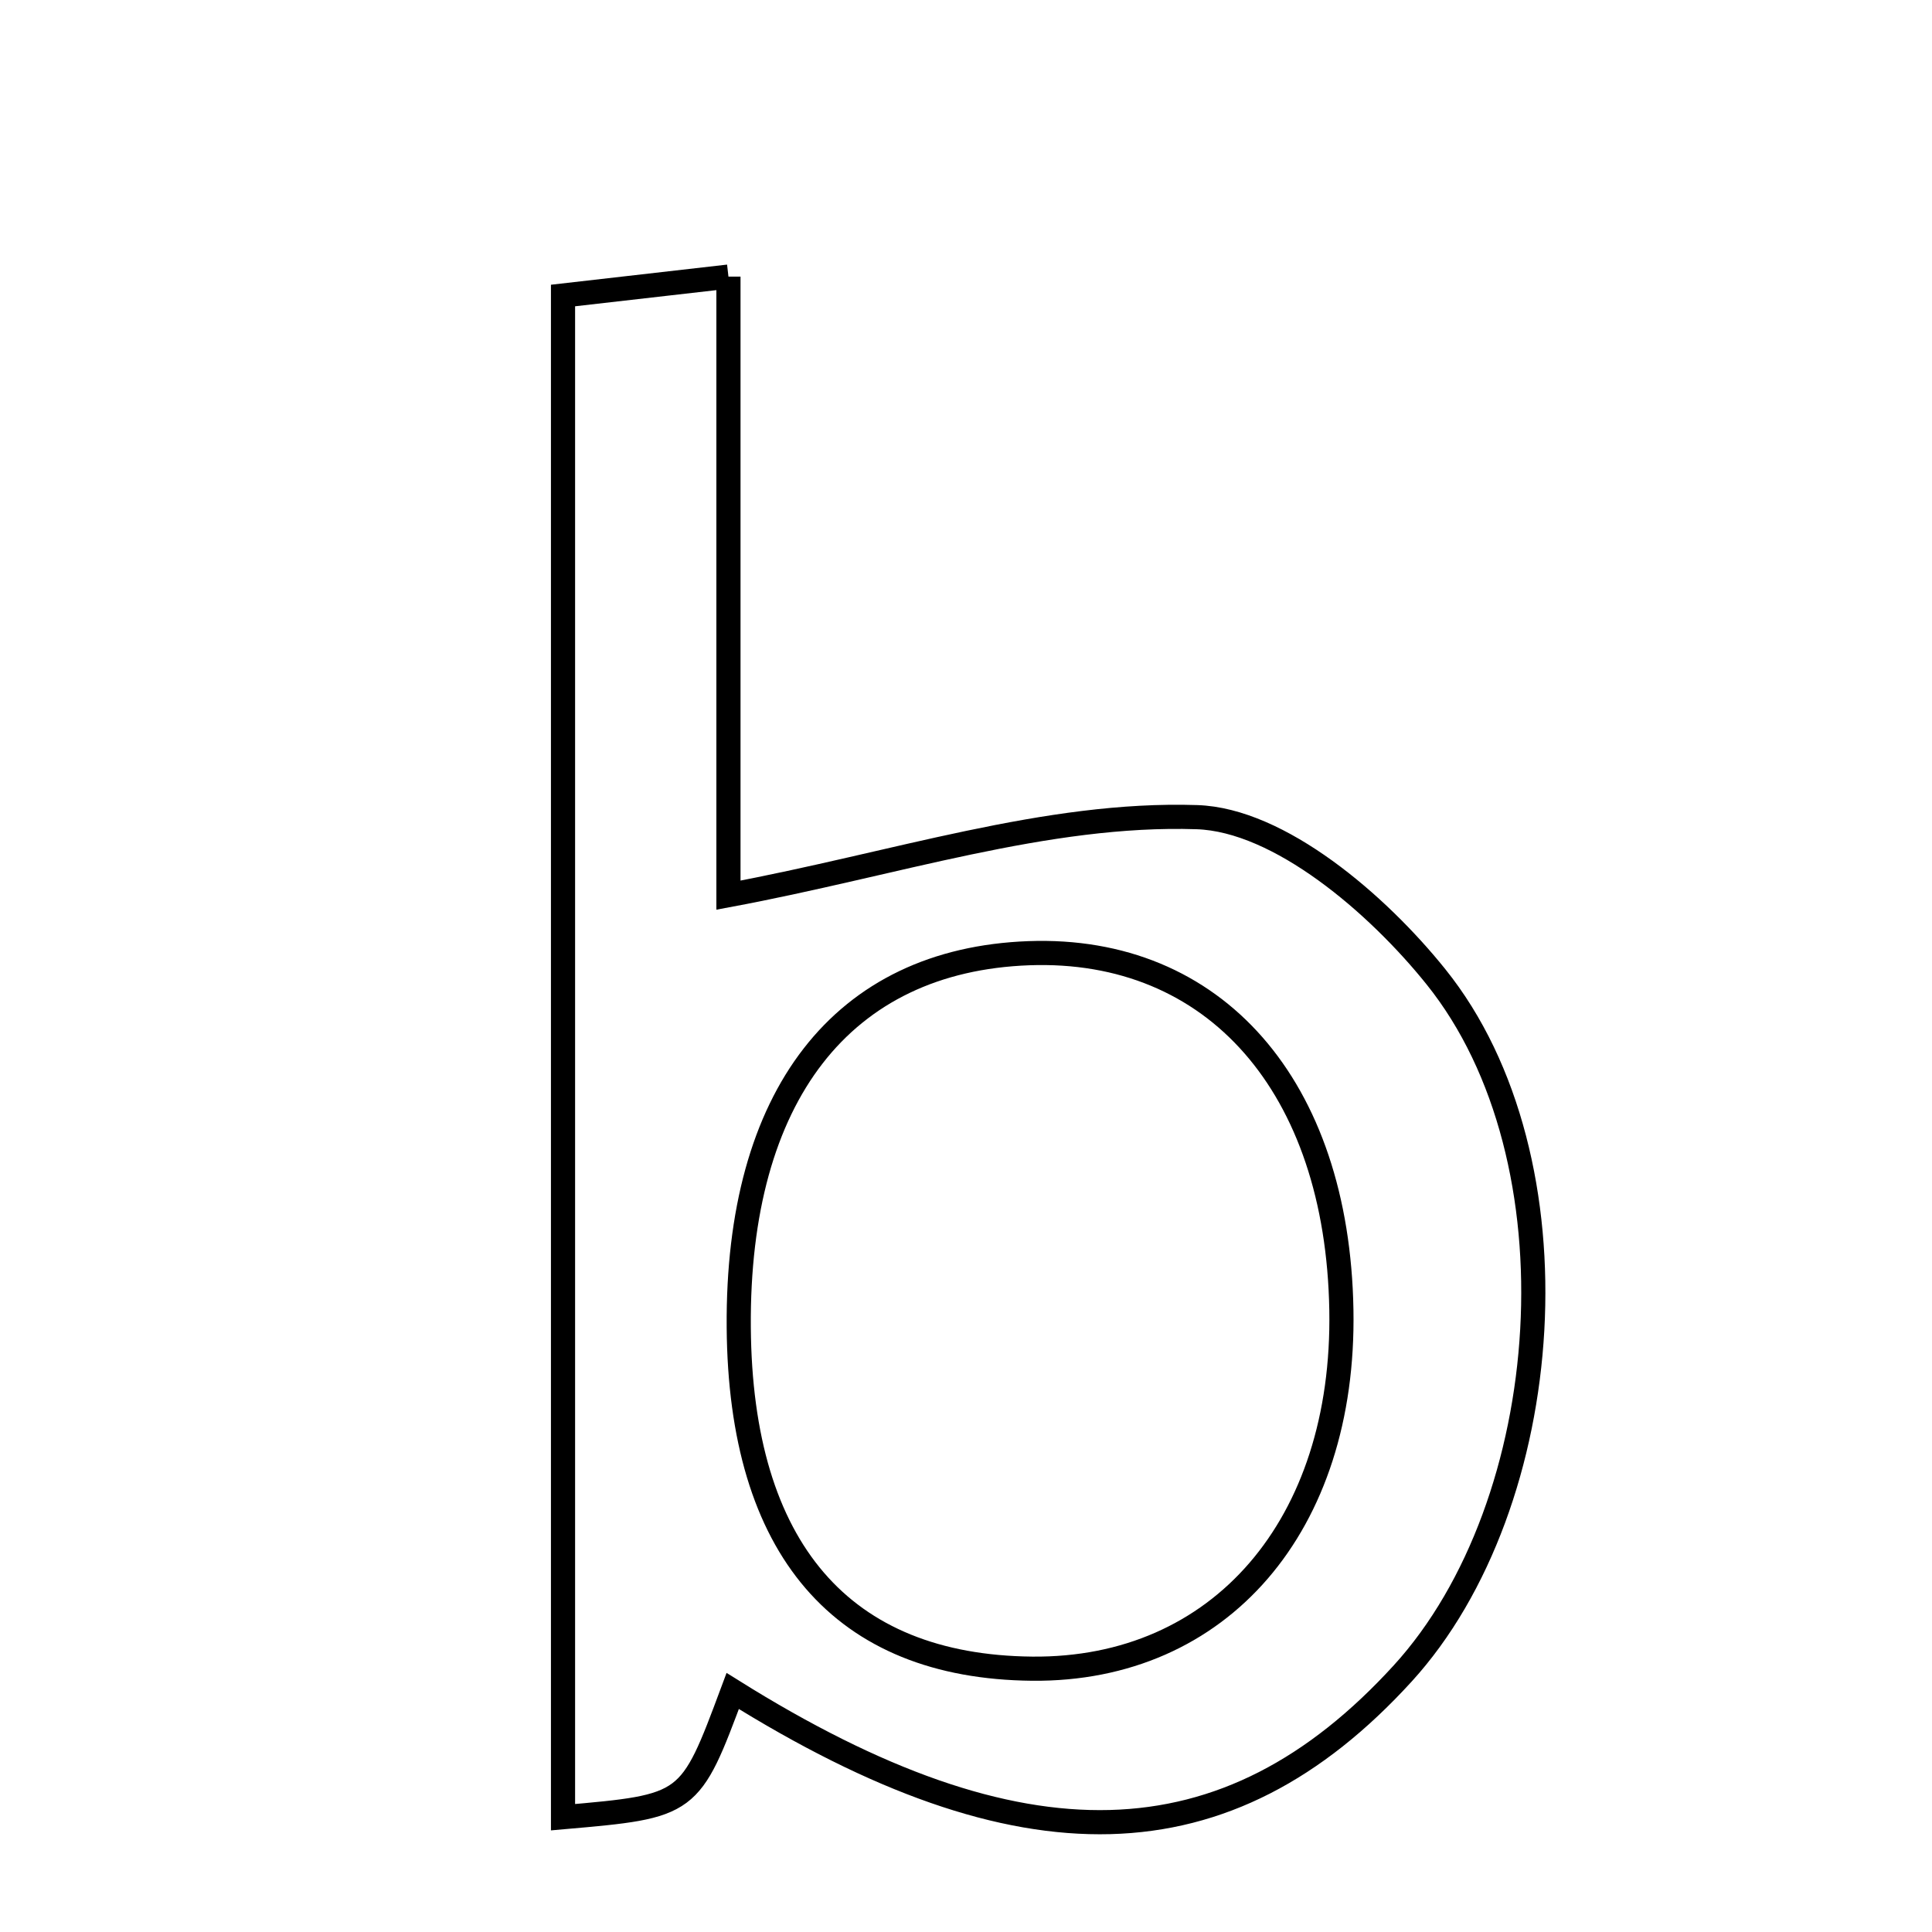 <svg xmlns="http://www.w3.org/2000/svg" viewBox="0.0 0.0 24.0 24.0" height="200px" width="200px"><path fill="none" stroke="black" stroke-width=".3" stroke-opacity="1.0"  filling="0" d="M9.049 3.436 C9.049 6.166 9.049 8.793 9.049 11.12 C11.111 10.736 13.001 10.09 14.868 10.151 C15.893 10.184 17.108 11.225 17.837 12.133 C19.659 14.398 19.345 18.682 17.425 20.788 C15.243 23.18 12.686 23.247 9.102 21.006 C8.569 22.436 8.569 22.436 6.994 22.574 C6.994 16.318 6.994 10.074 6.994 3.671 C7.64 3.597 8.224 3.53 9.049 3.436"></path>
<path fill="none" stroke="black" stroke-width=".3" stroke-opacity="1.0"  filling="0" d="M12.781 11.841 C15.091 11.757 16.615 13.496 16.663 16.273 C16.71 18.948 15.155 20.751 12.822 20.729 C10.457 20.706 9.197 19.241 9.177 16.488 C9.155 13.611 10.462 11.926 12.781 11.841"></path></svg>